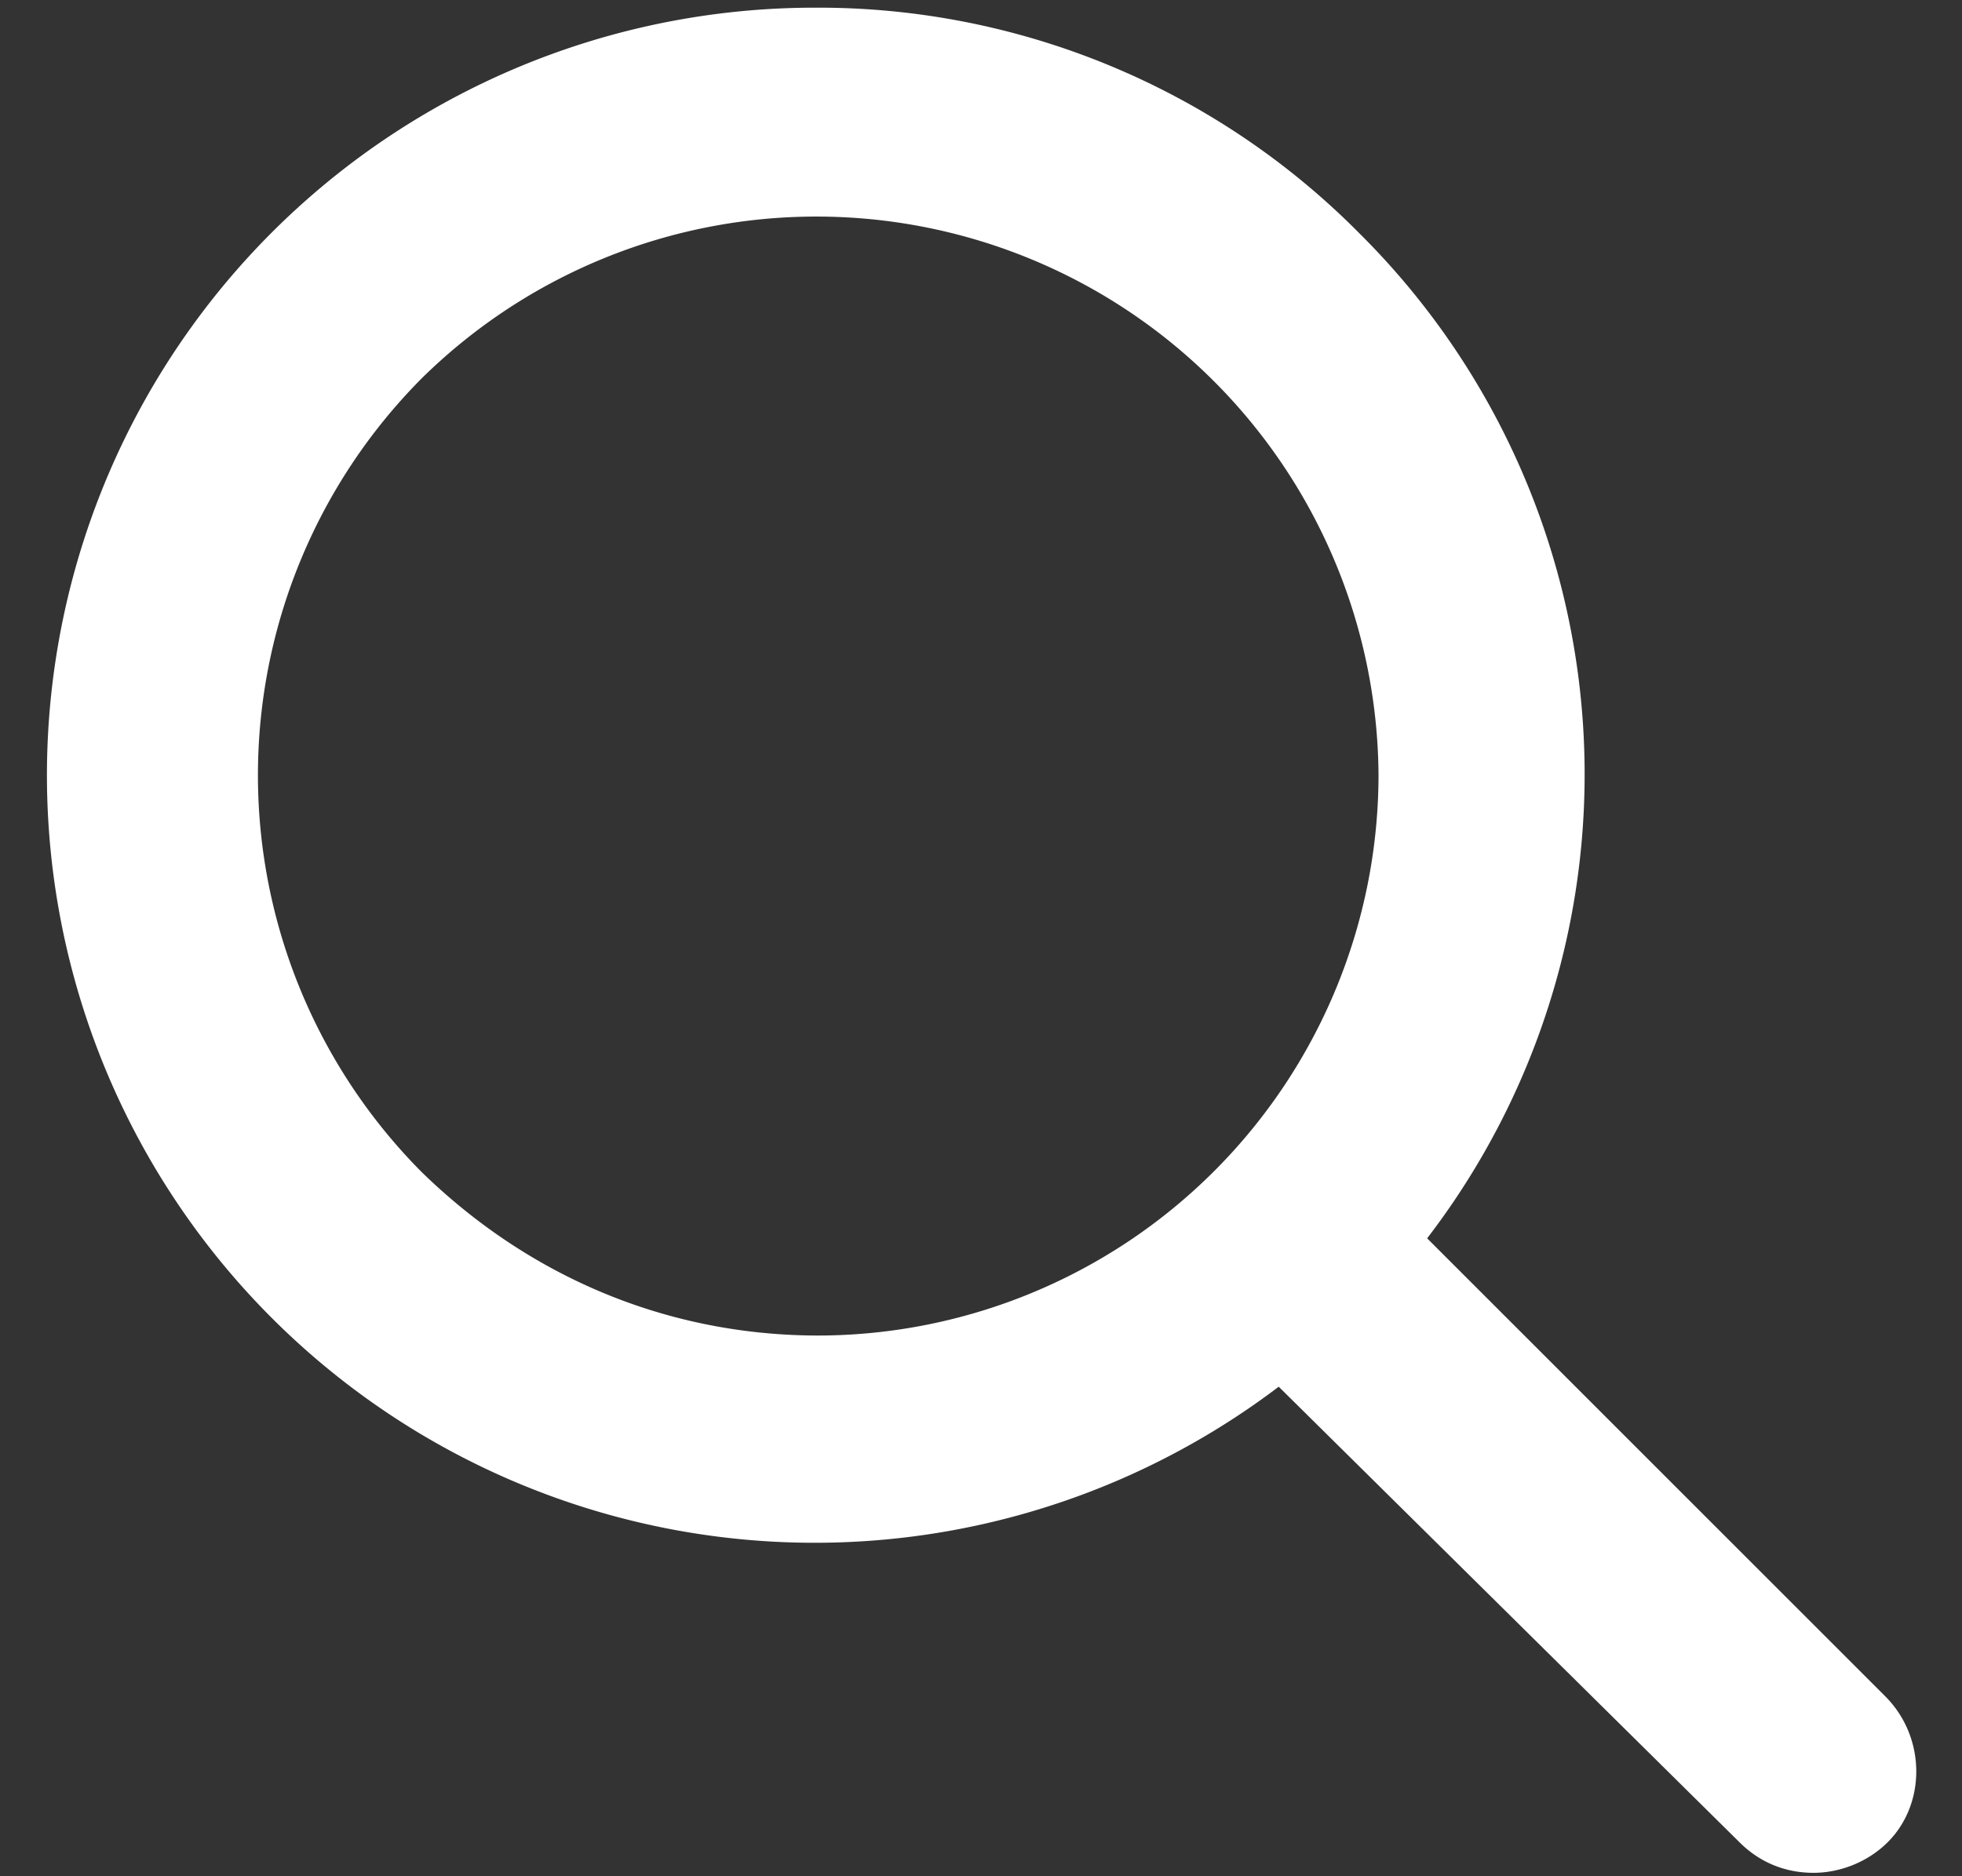 <svg xmlns="http://www.w3.org/2000/svg" xmlns:xlink="http://www.w3.org/1999/xlink" width="23" height="22" viewBox="0 0 23 22"><rect x="0" y="0" width="23" height="22" fill="#333333" stroke="none"/><defs><path id="2e7xa" d="M1065.6 402.66c-1.78 0-3.4-.69-4.66-1.92a6.6 6.6 0 0 1 0-9.3 6.59 6.59 0 0 1 11.22 4.65 6.58 6.58 0 0 1-6.57 6.57zm12.5 4.23l-5.37-5.37a8.94 8.94 0 0 0-.8-11.79 8.92 8.92 0 0 0-6.37-2.64 9 9 0 1 0 5.43 16.17l5.4 5.34c.24.24.54.36.87.36.3 0 .63-.12.87-.36.45-.45.45-1.23-.03-1.71z"/></defs><g><g transform="translate(-1056 -387)"><use fill="#fff" xlink:href="#2e7xa"/></g></g></svg>